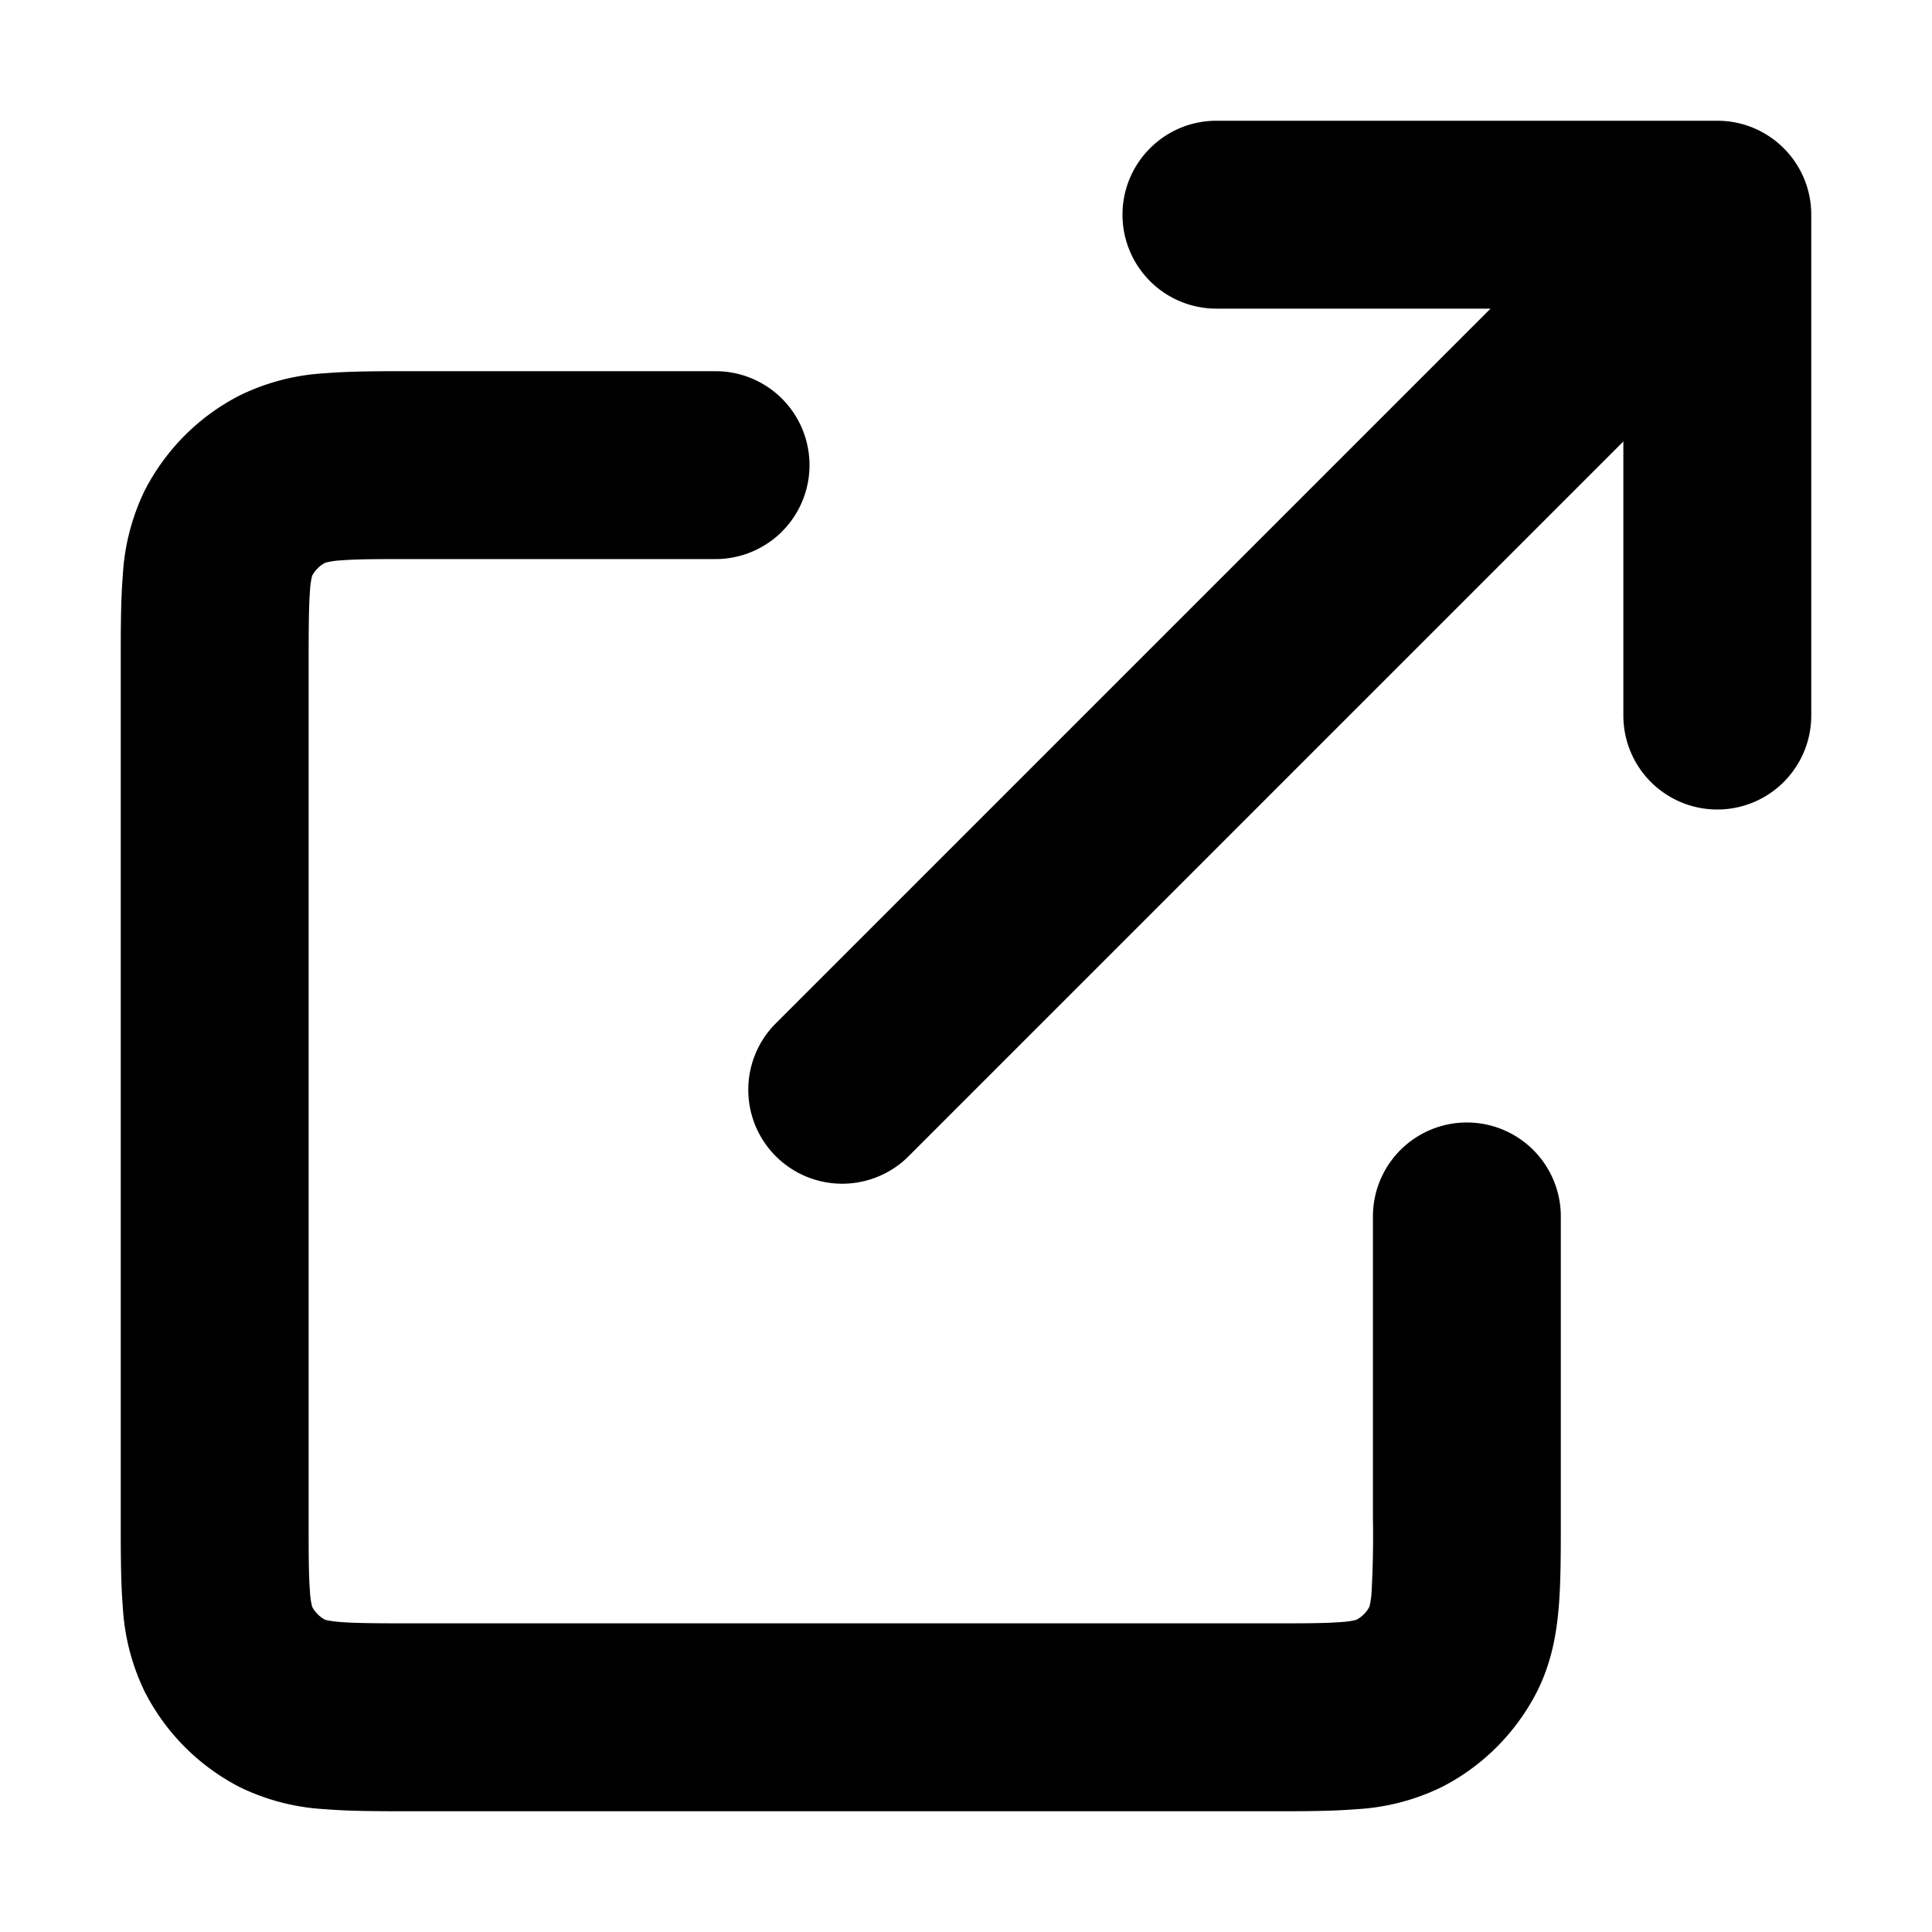 <svg
  xmlns="http://www.w3.org/2000/svg"
  viewBox="0 0 16 16"
>
  <path
    fillRule="evenodd"
    clipRule="evenodd"
    d="M3.41 3.074h2.516a.778.778 0 0 1 0 1.556H3.437c-.303 0-.484 0-.618.011a.65.65 0 0 0-.125.019.26.26 0 0 0-.109.108.65.65 0 0 0-.018.125c-.01.134-.011.315-.011.618v7.052c0 .303 0 .484.011.618a.65.65 0 0 0 .018.125.259.259 0 0 0 .109.109c.01.002.044.011.125.018.134.01.315.011.618.011h7.052c.303 0 .484 0 .618-.011a.646.646 0 0 0 .125-.018.259.259 0 0 0 .109-.109.66.66 0 0 0 .018-.125 8.6 8.6 0 0 0 .011-.618v-2.489a.778.778 0 1 1 1.556 0v2.516c0 .267 0 .512-.017.717-.018.221-.06.463-.18.702-.175.342-.452.62-.794.793a1.84 1.84 0 0 1-.702.181c-.205.017-.45.017-.717.017H3.41c-.267 0-.512 0-.717-.017a1.84 1.84 0 0 1-.702-.18 1.815 1.815 0 0 1-.793-.794 1.84 1.84 0 0 1-.181-.702C1 13.102 1 12.857 1 12.59V5.484c0-.267 0-.512.017-.717a1.84 1.84 0 0 1 .18-.702c.175-.342.452-.62.794-.793a1.84 1.84 0 0 1 .702-.181c.205-.017.45-.017.717-.017Zm7.93 10.235v-.002.002Zm-.105.105h-.002.002Zm-8.544 0h.002-.002Zm-.105-.107v.002-.002Zm0-8.542v.002-.002Zm.107-.105H2.69h.002Z"
    fill="currentColor"
  />
  <path
    fillRule="evenodd"
    clipRule="evenodd"
    d="M9.296 1.778c0-.43.349-.778.778-.778h4.148c.43 0 .778.348.778.778v4.148a.778.778 0 1 1-1.556 0v-2.27L7.513 9.587a.778.778 0 0 1-1.1-1.1l5.931-5.931h-2.27a.778.778 0 0 1-.778-.778Z"
    fill="currentColor"
  />
</svg>